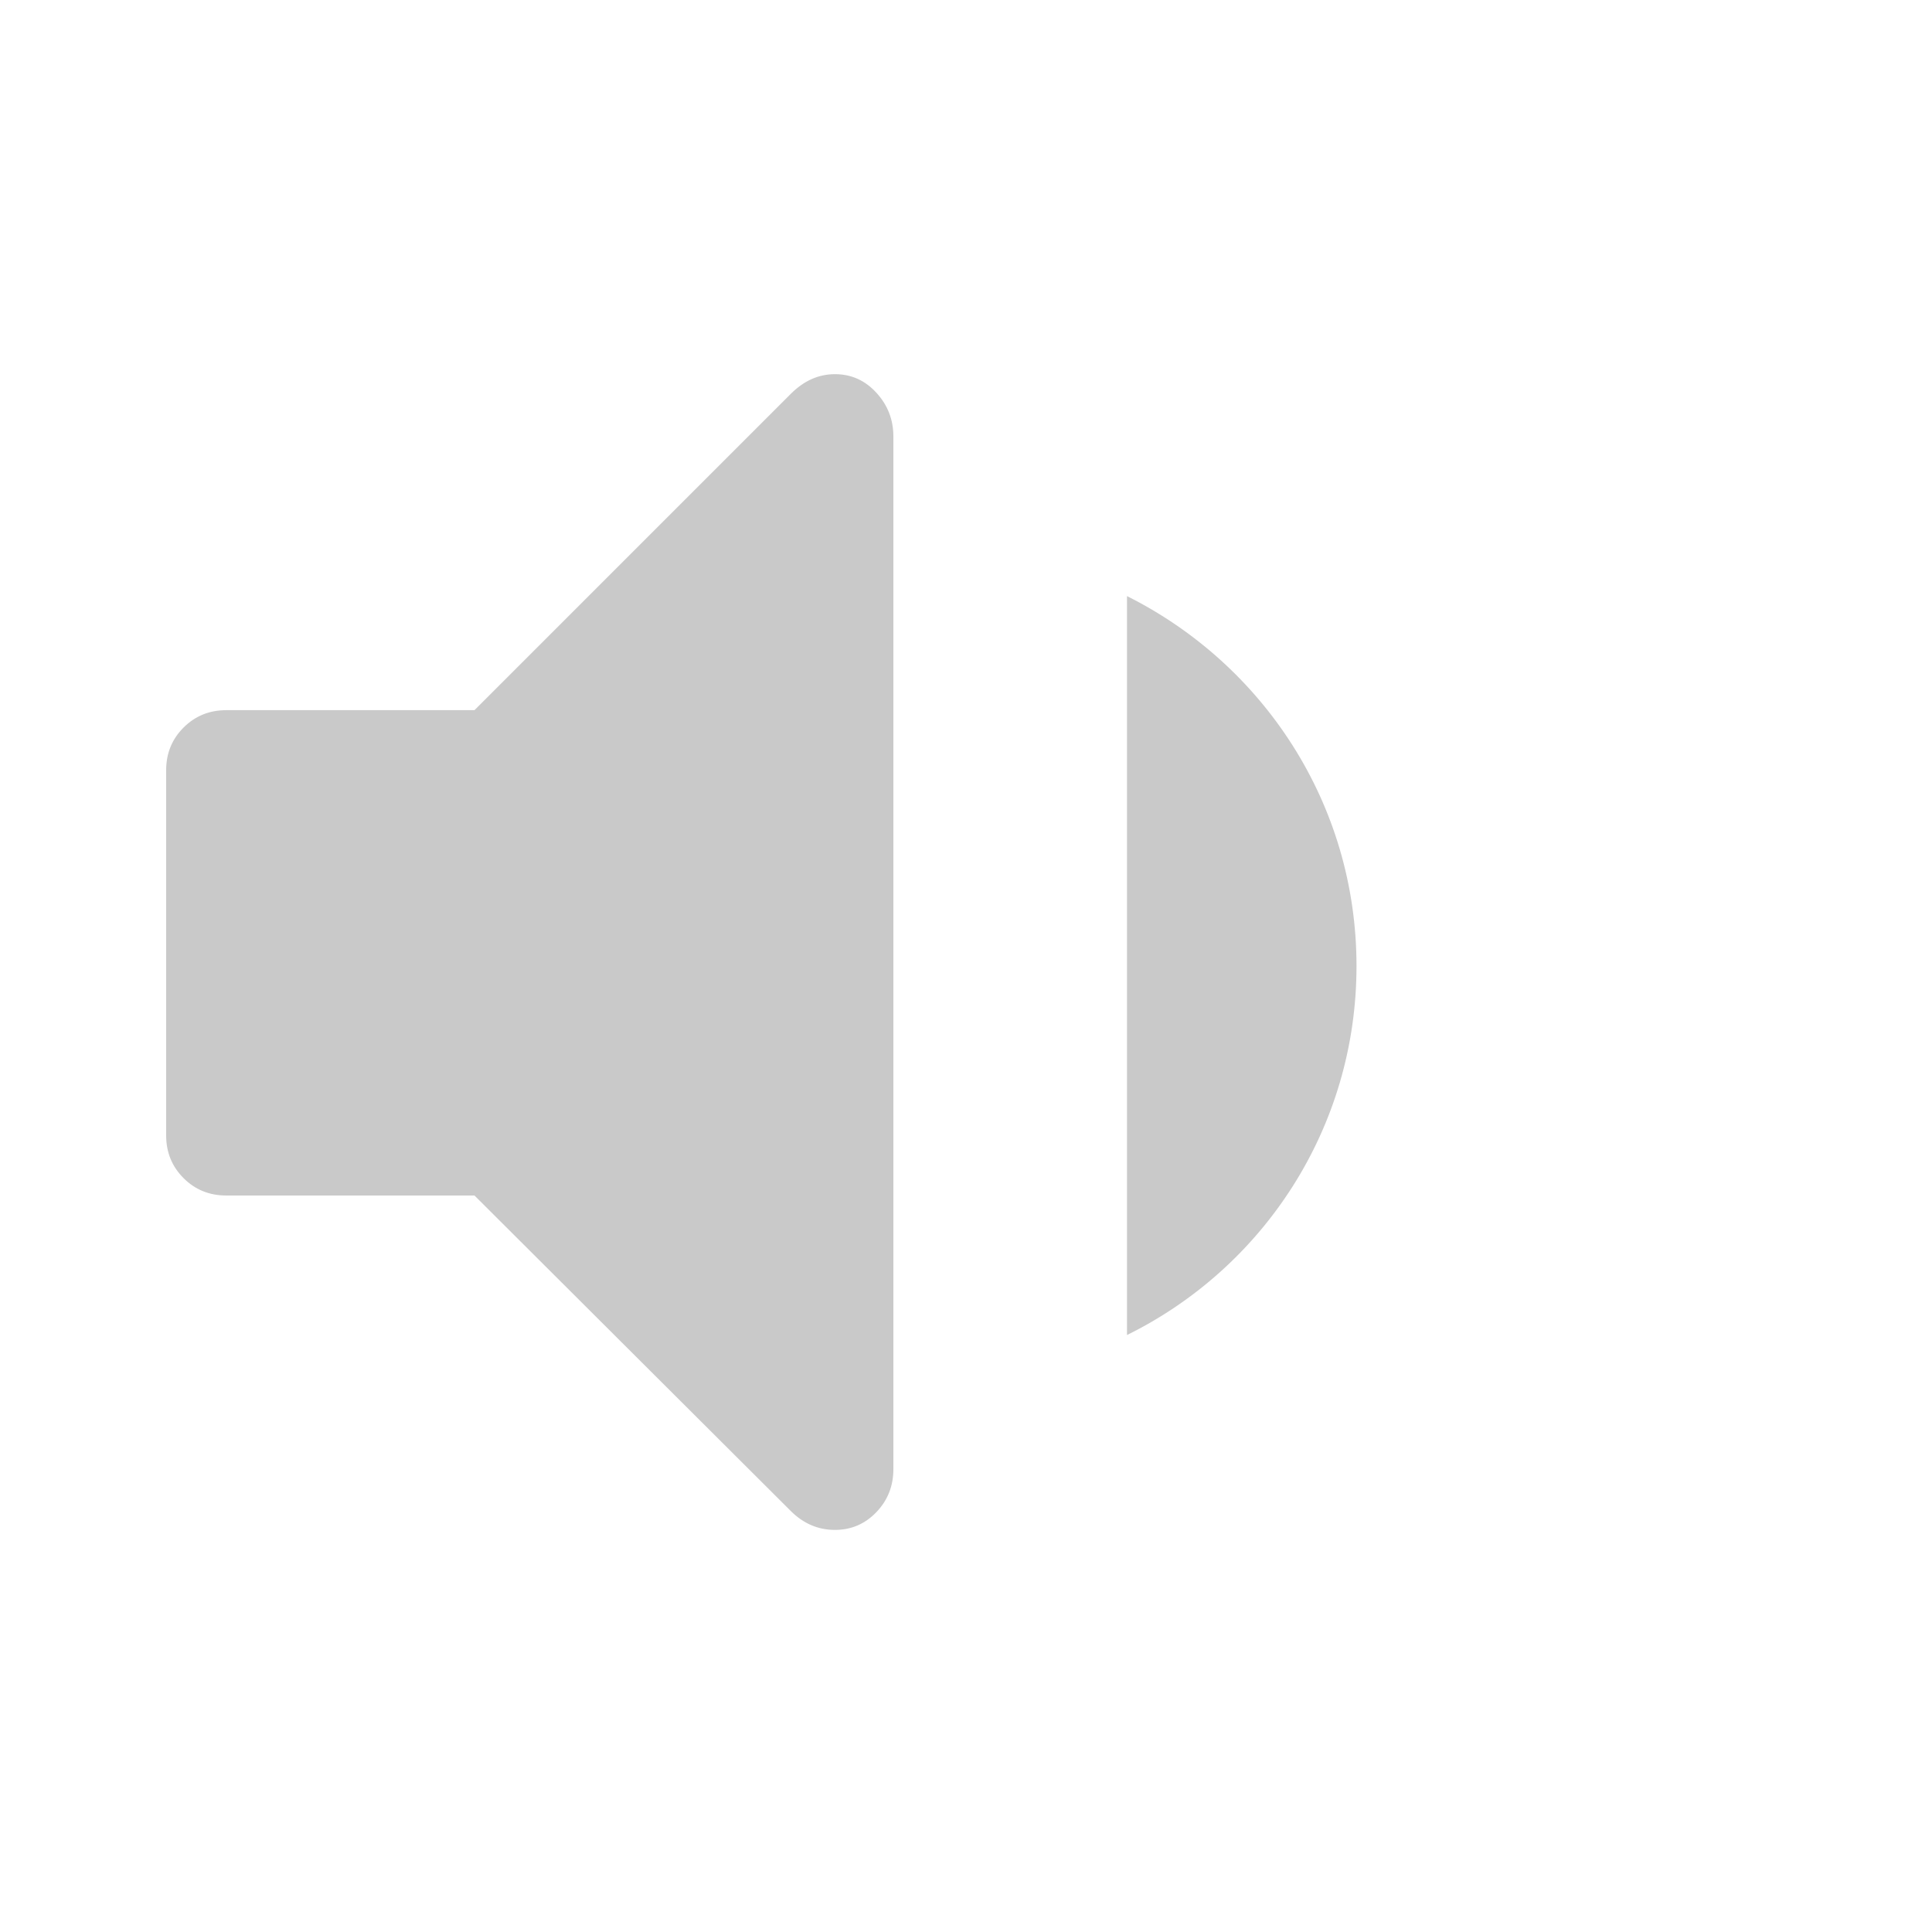 <svg width="24" height="24" viewBox="0 0 24 24" fill="none" xmlns="http://www.w3.org/2000/svg">
<path d="M11.098 5.424V18.249C11.098 18.458 11.028 18.637 10.887 18.784C10.746 18.931 10.575 19.005 10.372 19.005C10.162 19.005 9.979 18.926 9.822 18.769L5.894 14.851H2.81C2.601 14.851 2.424 14.779 2.28 14.635C2.136 14.491 2.064 14.314 2.064 14.105V9.568C2.064 9.358 2.136 9.182 2.28 9.038C2.424 8.894 2.601 8.822 2.81 8.822H5.894L9.822 4.894C9.985 4.73 10.169 4.648 10.372 4.648C10.575 4.648 10.746 4.725 10.887 4.879C11.028 5.033 11.098 5.214 11.098 5.424Z" fill="#c9c9c9"/>
<path fill-rule="evenodd" clip-rule="evenodd" d="M14 7.405C15.688 8.249 16.851 9.982 16.851 12C16.851 14.018 15.688 15.752 14 16.584V7.405Z" fill="#c9c9c9"/>
</svg>
